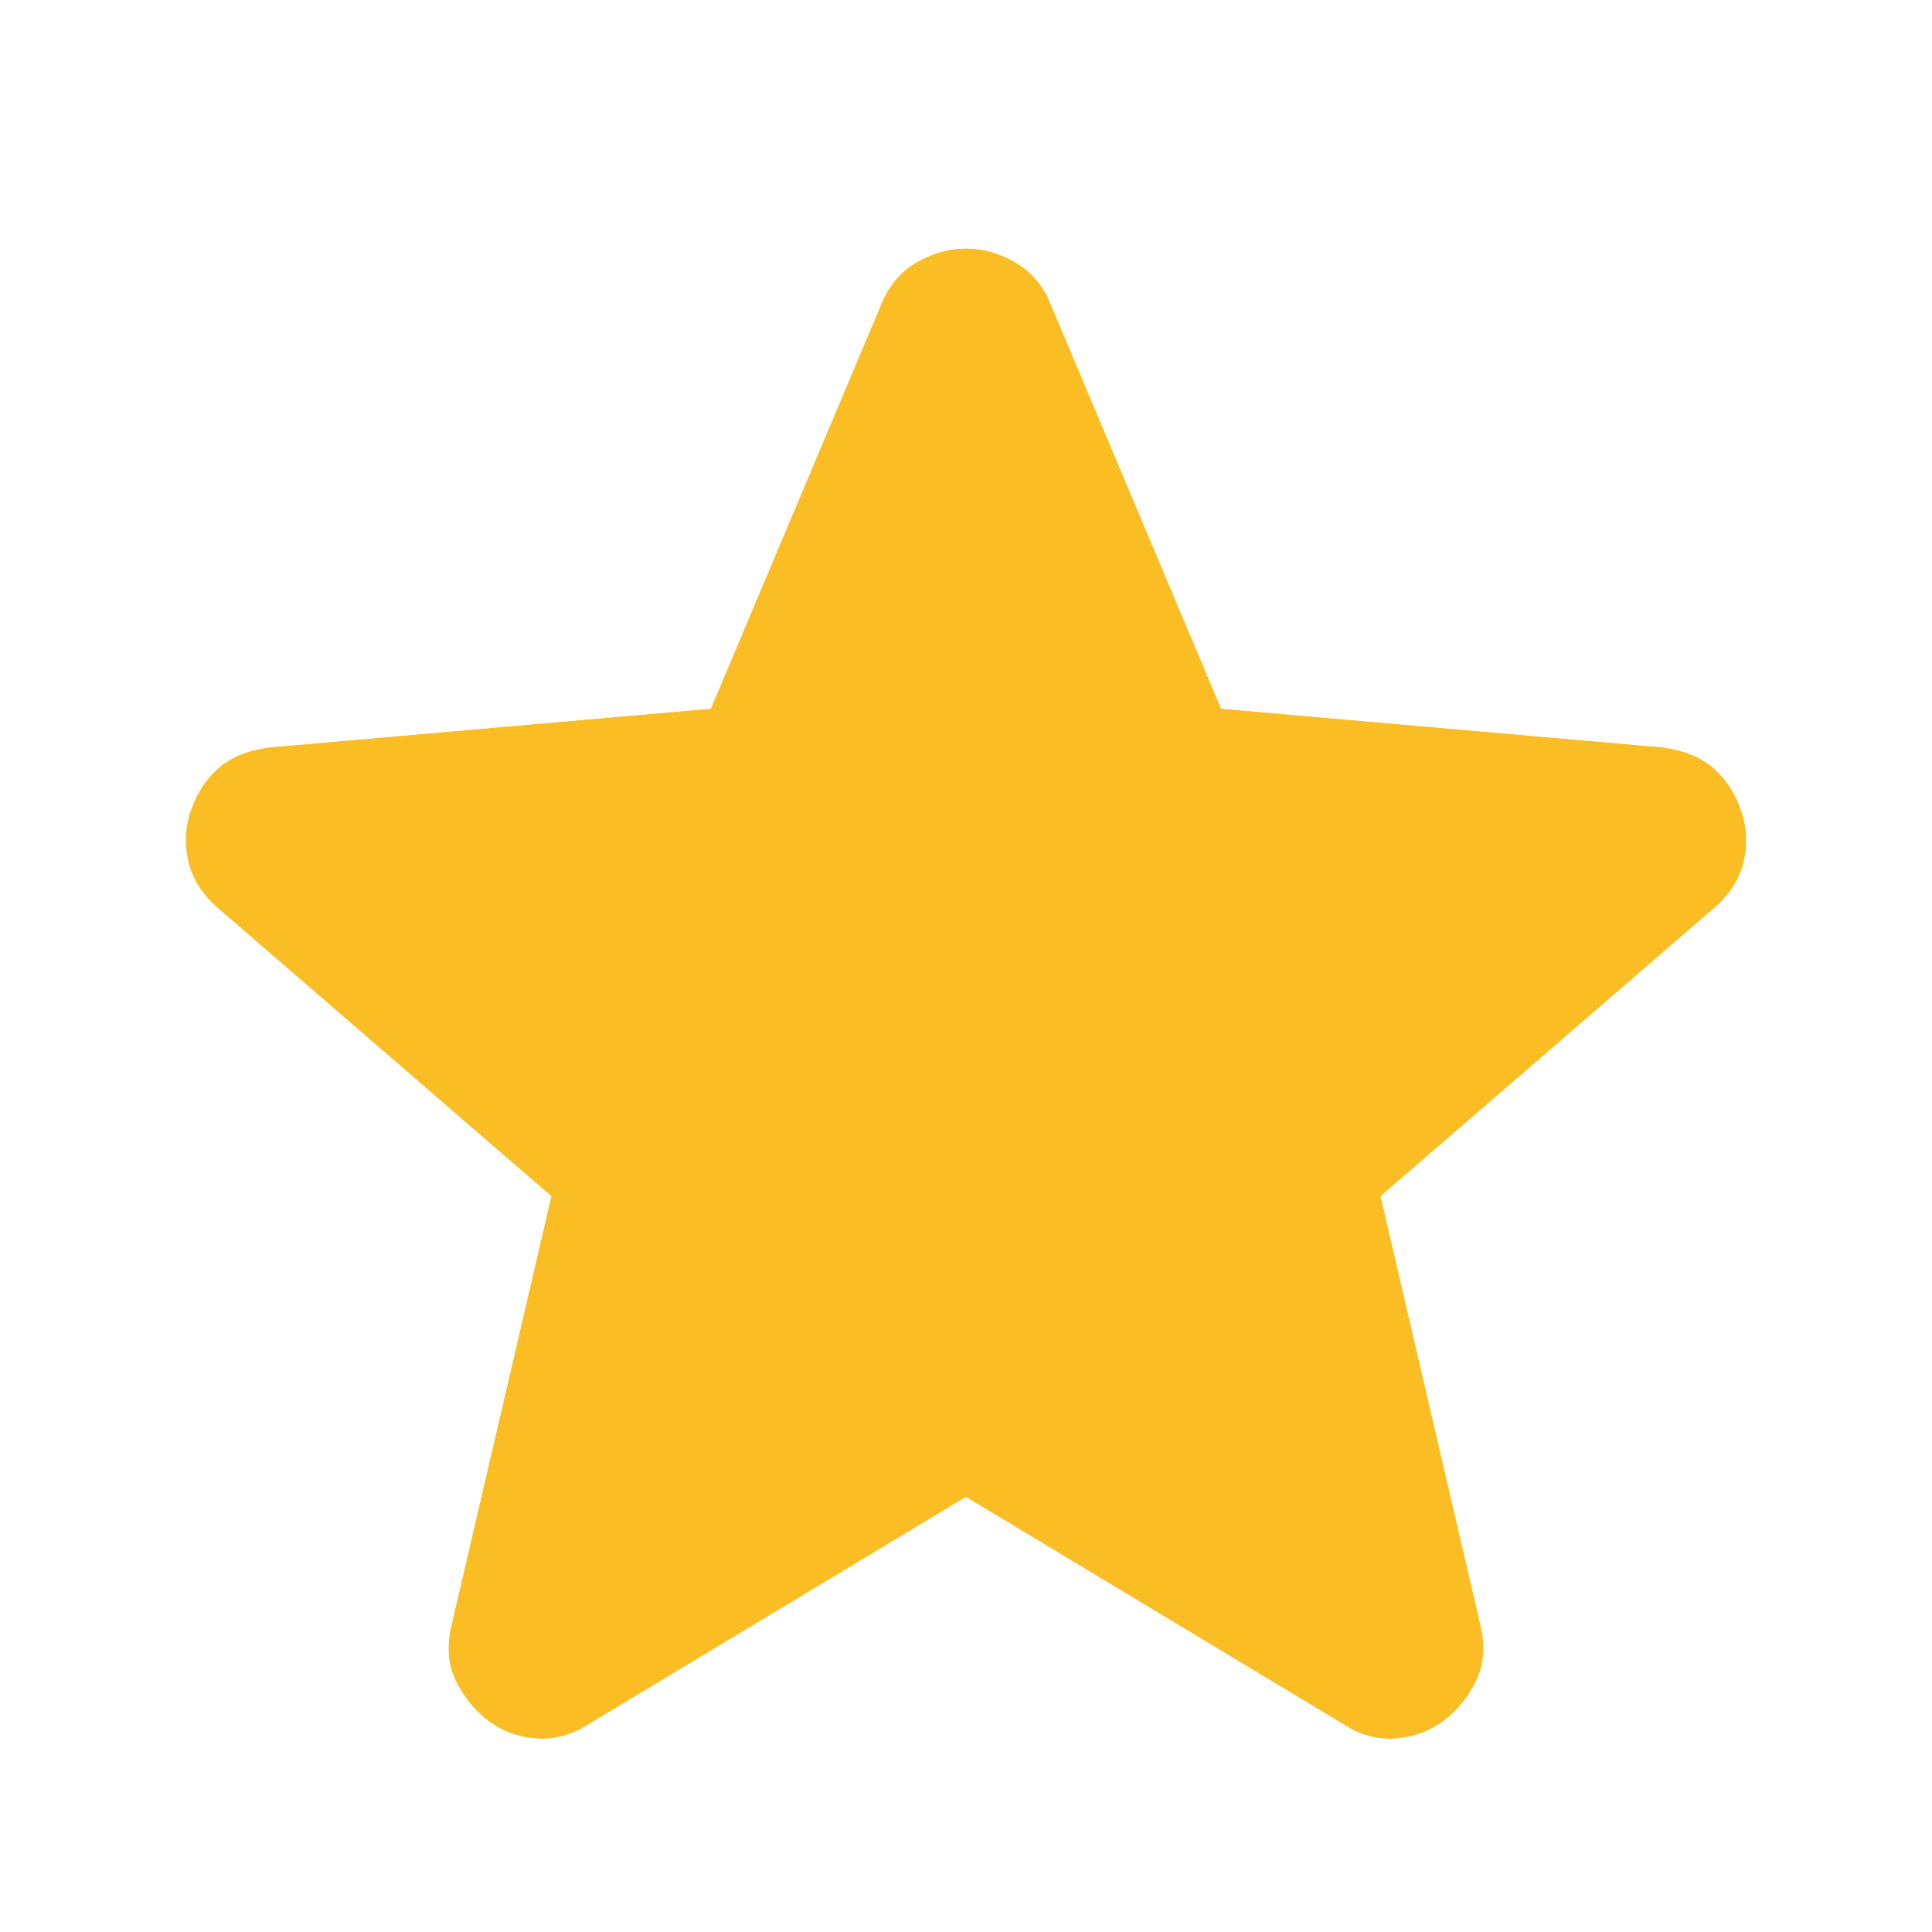 <svg width="70" height="70" viewBox="0 0 70 70" fill="none" xmlns="http://www.w3.org/2000/svg">
<g filter="url(#filter0_d_972_9811)">
<path d="M34.999 51.239L21.296 59.494C20.69 59.879 20.057 60.044 19.397 59.989C18.736 59.934 18.159 59.714 17.663 59.328C17.168 58.943 16.783 58.462 16.508 57.886C16.232 57.309 16.177 56.662 16.342 55.944L19.975 40.342L7.84 29.858C7.289 29.362 6.946 28.797 6.809 28.163C6.673 27.529 6.714 26.911 6.931 26.308C7.149 25.705 7.48 25.209 7.922 24.822C8.365 24.434 8.97 24.187 9.738 24.079L25.753 22.675L31.945 7.981C32.22 7.321 32.647 6.826 33.226 6.495C33.805 6.165 34.396 6 34.999 6C35.602 6 36.193 6.165 36.772 6.495C37.351 6.826 37.778 7.321 38.054 7.981L44.245 22.675L60.26 24.079C61.031 24.189 61.636 24.437 62.076 24.822C62.516 25.207 62.847 25.702 63.067 26.308C63.287 26.913 63.329 27.533 63.192 28.167C63.056 28.801 62.711 29.364 62.159 29.858L50.024 40.342L53.656 55.944C53.821 56.659 53.766 57.307 53.491 57.886C53.216 58.465 52.83 58.946 52.335 59.328C51.84 59.712 51.262 59.932 50.602 59.989C49.941 60.046 49.308 59.881 48.703 59.494L34.999 51.239Z" fill="#FABE24"/>
<path d="M34.999 3.951C35.995 3.951 36.932 4.228 37.787 4.716C38.787 5.286 39.505 6.143 39.941 7.186L45.653 20.742L60.438 22.038L60.494 22.043L60.55 22.051C61.586 22.199 62.602 22.561 63.425 23.28C64.151 23.915 64.666 24.711 64.992 25.607C65.345 26.578 65.412 27.59 65.195 28.598C64.955 29.714 64.351 30.646 63.523 31.386L63.511 31.396L63.498 31.407L52.299 41.082L55.651 55.48L55.652 55.483L55.695 55.69C55.895 56.721 55.811 57.775 55.341 58.765C54.931 59.627 54.344 60.365 53.588 60.949C52.763 61.587 51.806 61.94 50.778 62.029C49.648 62.127 48.586 61.837 47.645 61.248L34.999 53.63L22.352 61.248C21.413 61.835 20.354 62.124 19.227 62.03C18.194 61.944 17.232 61.589 16.405 60.945C15.654 60.361 15.068 59.626 14.658 58.768C14.154 57.711 14.093 56.581 14.346 55.484L14.348 55.48L17.698 41.082L6.5 31.407L6.469 31.38C5.645 30.639 5.046 29.708 4.807 28.595C4.59 27.59 4.655 26.58 5.005 25.611C5.33 24.713 5.846 23.916 6.572 23.28C7.396 22.559 8.414 22.197 9.453 22.051L9.506 22.043L9.56 22.038L24.344 20.742L30.057 7.186C30.493 6.143 31.211 5.286 32.211 4.716C33.066 4.228 34.004 3.951 34.999 3.951Z" stroke="white" stroke-width="4.097"/>
</g>
<defs>
<filter id="filter0_d_972_9811" x="2.633" y="1.902" width="64.734" height="65.195" filterUnits="userSpaceOnUse" color-interpolation-filters="sRGB">
<feFlood flood-opacity="0" result="BackgroundImageFix"/>
<feColorMatrix in="SourceAlpha" type="matrix" values="0 0 0 0 0 0 0 0 0 0 0 0 0 0 0 0 0 0 127 0" result="hardAlpha"/>
<feOffset dy="3"/>
<feComposite in2="hardAlpha" operator="out"/>
<feColorMatrix type="matrix" values="0 0 0 0 0.957 0 0 0 0 0.617 0 0 0 0 0.043 0 0 0 1 0"/>
<feBlend mode="normal" in2="BackgroundImageFix" result="effect1_dropShadow_972_9811"/>
<feBlend mode="normal" in="SourceGraphic" in2="effect1_dropShadow_972_9811" result="shape"/>
</filter>
</defs>
</svg>
